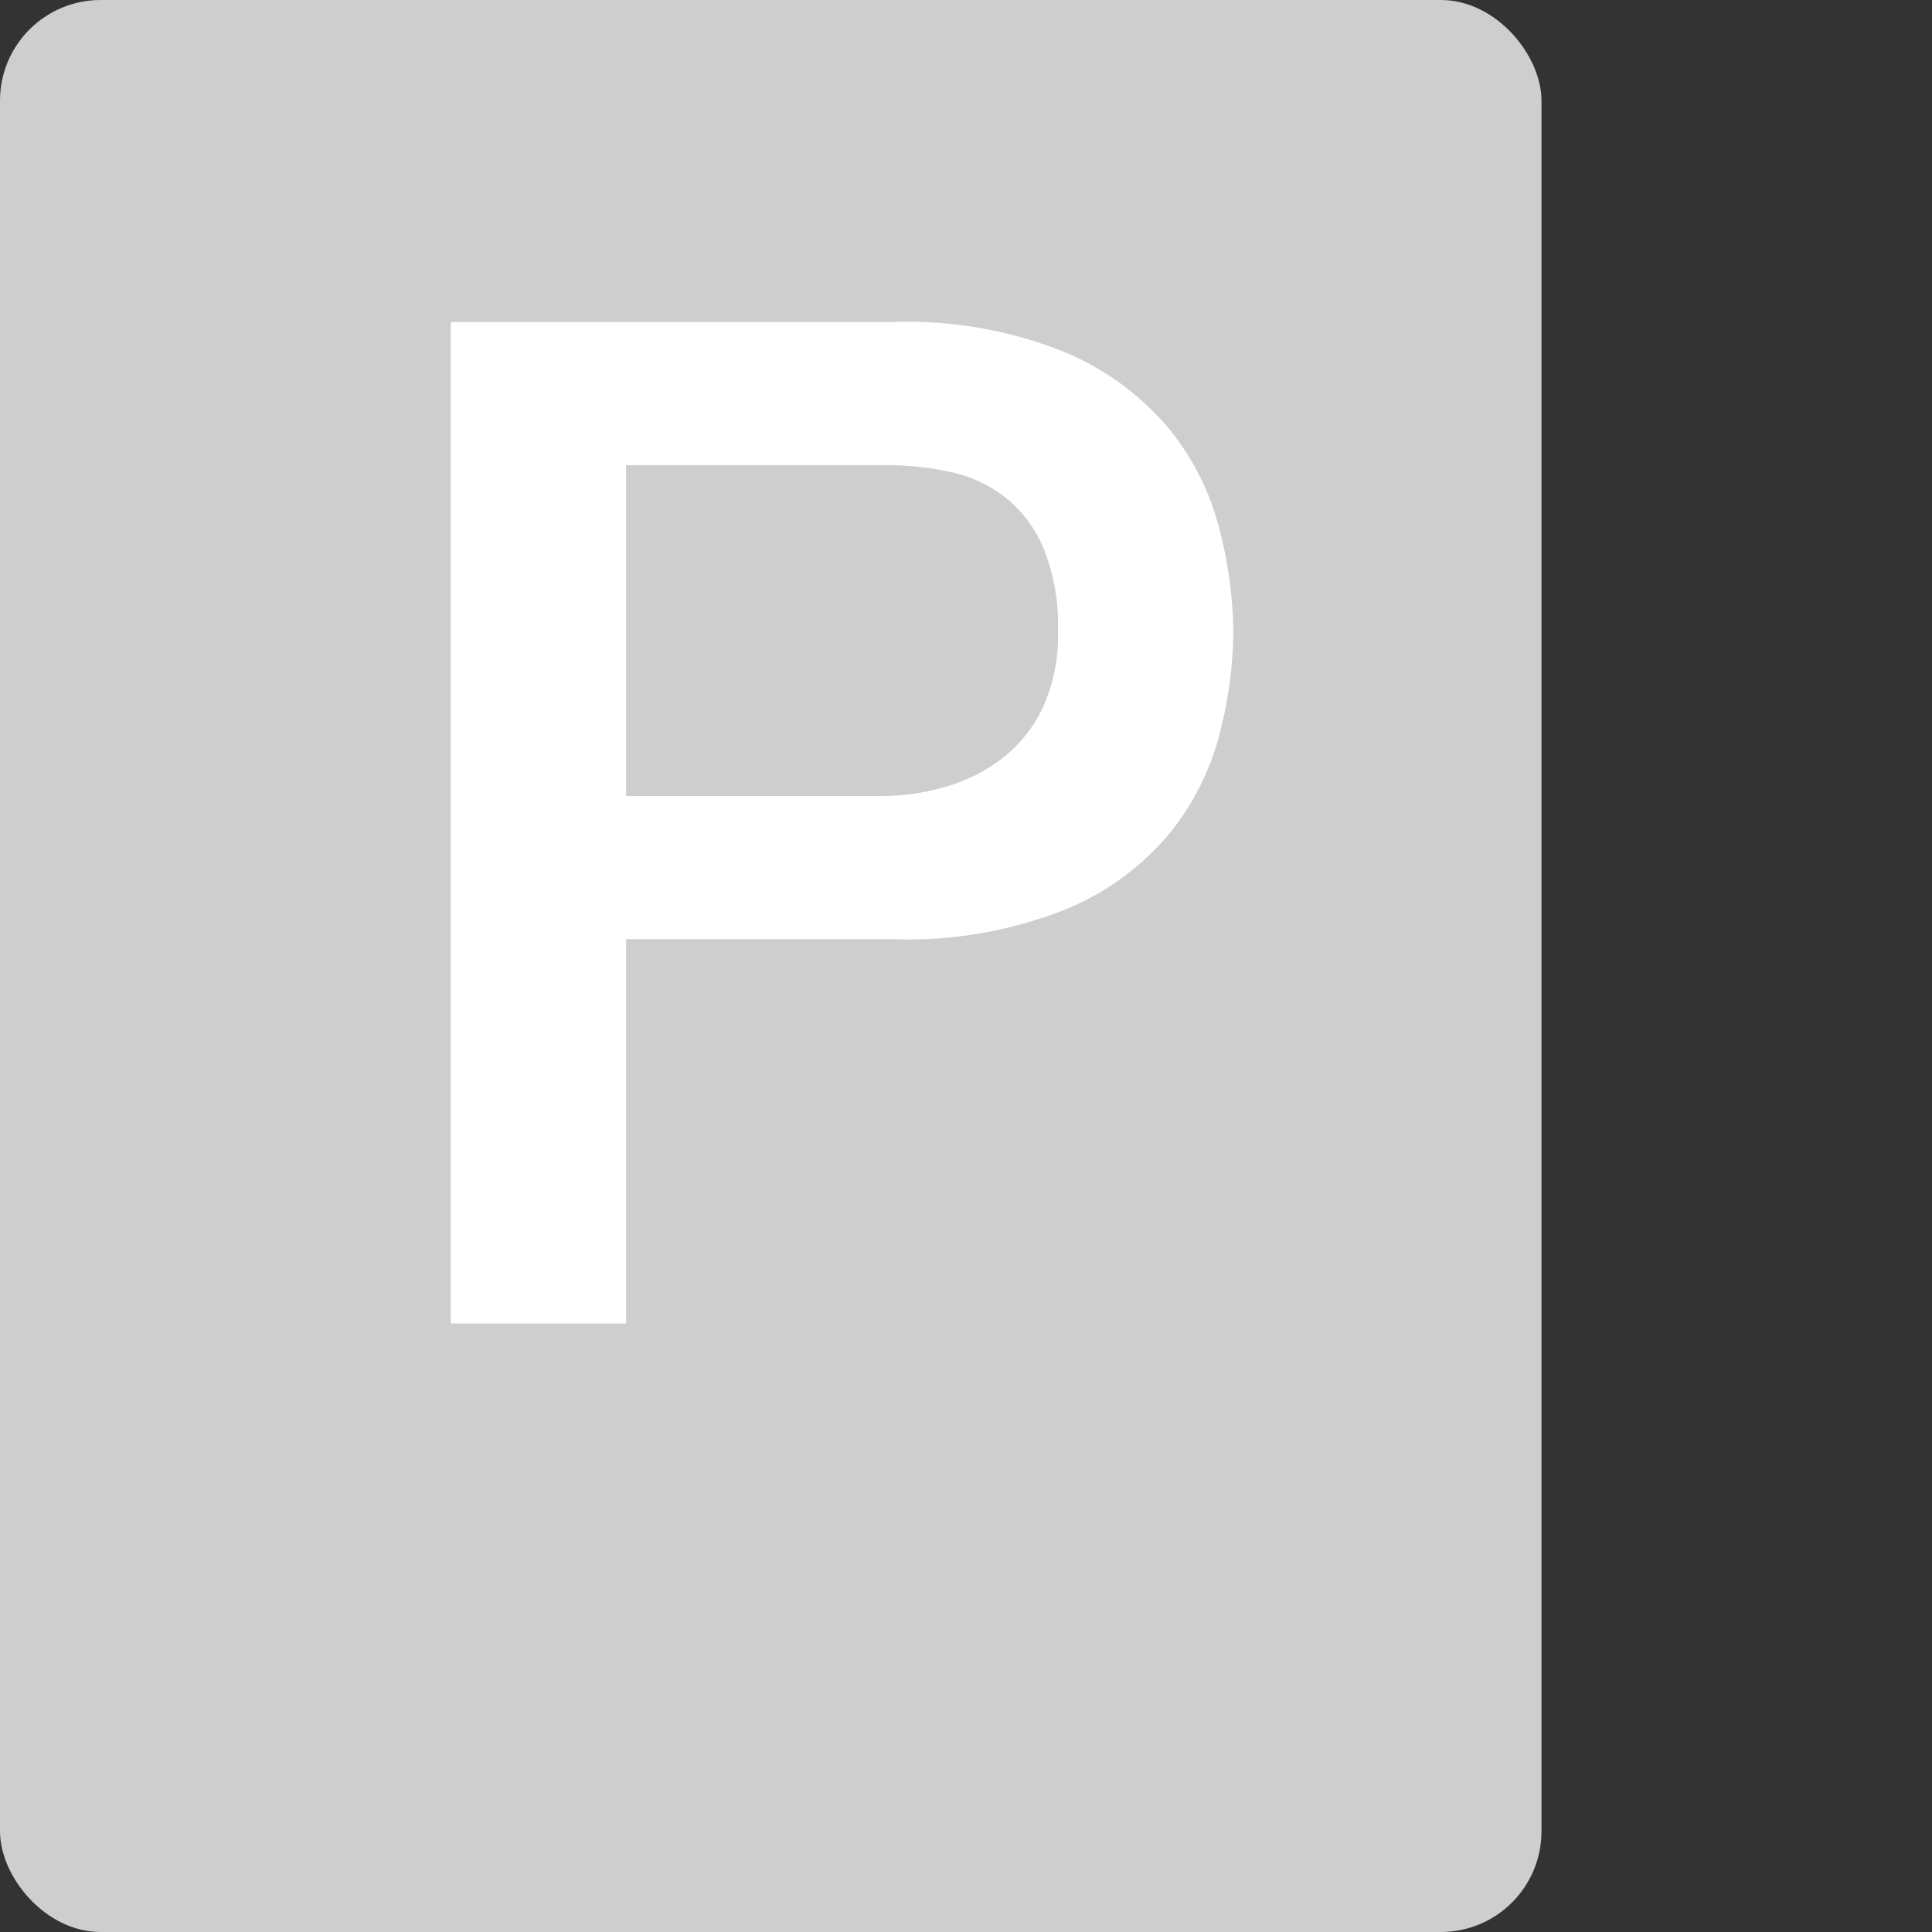 <svg xmlns="http://www.w3.org/2000/svg" width="30" height="30" viewBox="0 0 30 30">
  <rect x="0" y="0" width="30" height="30" fill="#333333" stroke="none"/>
  <rect width="23.936" height="30" rx="1.563" ry="1.563" fill="#cecece"/>
  <path d="M7,5h6.86a6.524,6.524,0,0,1,2.7.479,4.265,4.265,0,0,1,1.611,1.2,4.074,4.074,0,0,1,.773,1.568,6.665,6.665,0,0,1,.207,1.568,6.531,6.531,0,0,1-.207,1.557,4.079,4.079,0,0,1-.773,1.557,4.169,4.169,0,0,1-1.611,1.187,6.651,6.651,0,0,1-2.7.468H9.722v5.967H7Zm2.722,7.36h3.985a3.553,3.553,0,0,0,.936-.131,2.685,2.685,0,0,0,.882-.425,2.177,2.177,0,0,0,.653-.784,2.693,2.693,0,0,0,.25-1.23,3.184,3.184,0,0,0-.218-1.263,2.019,2.019,0,0,0-.588-.795,2.1,2.1,0,0,0-.849-.4,4.618,4.618,0,0,0-1.023-.109H9.722Z" fill="#fff"/>
</svg>

